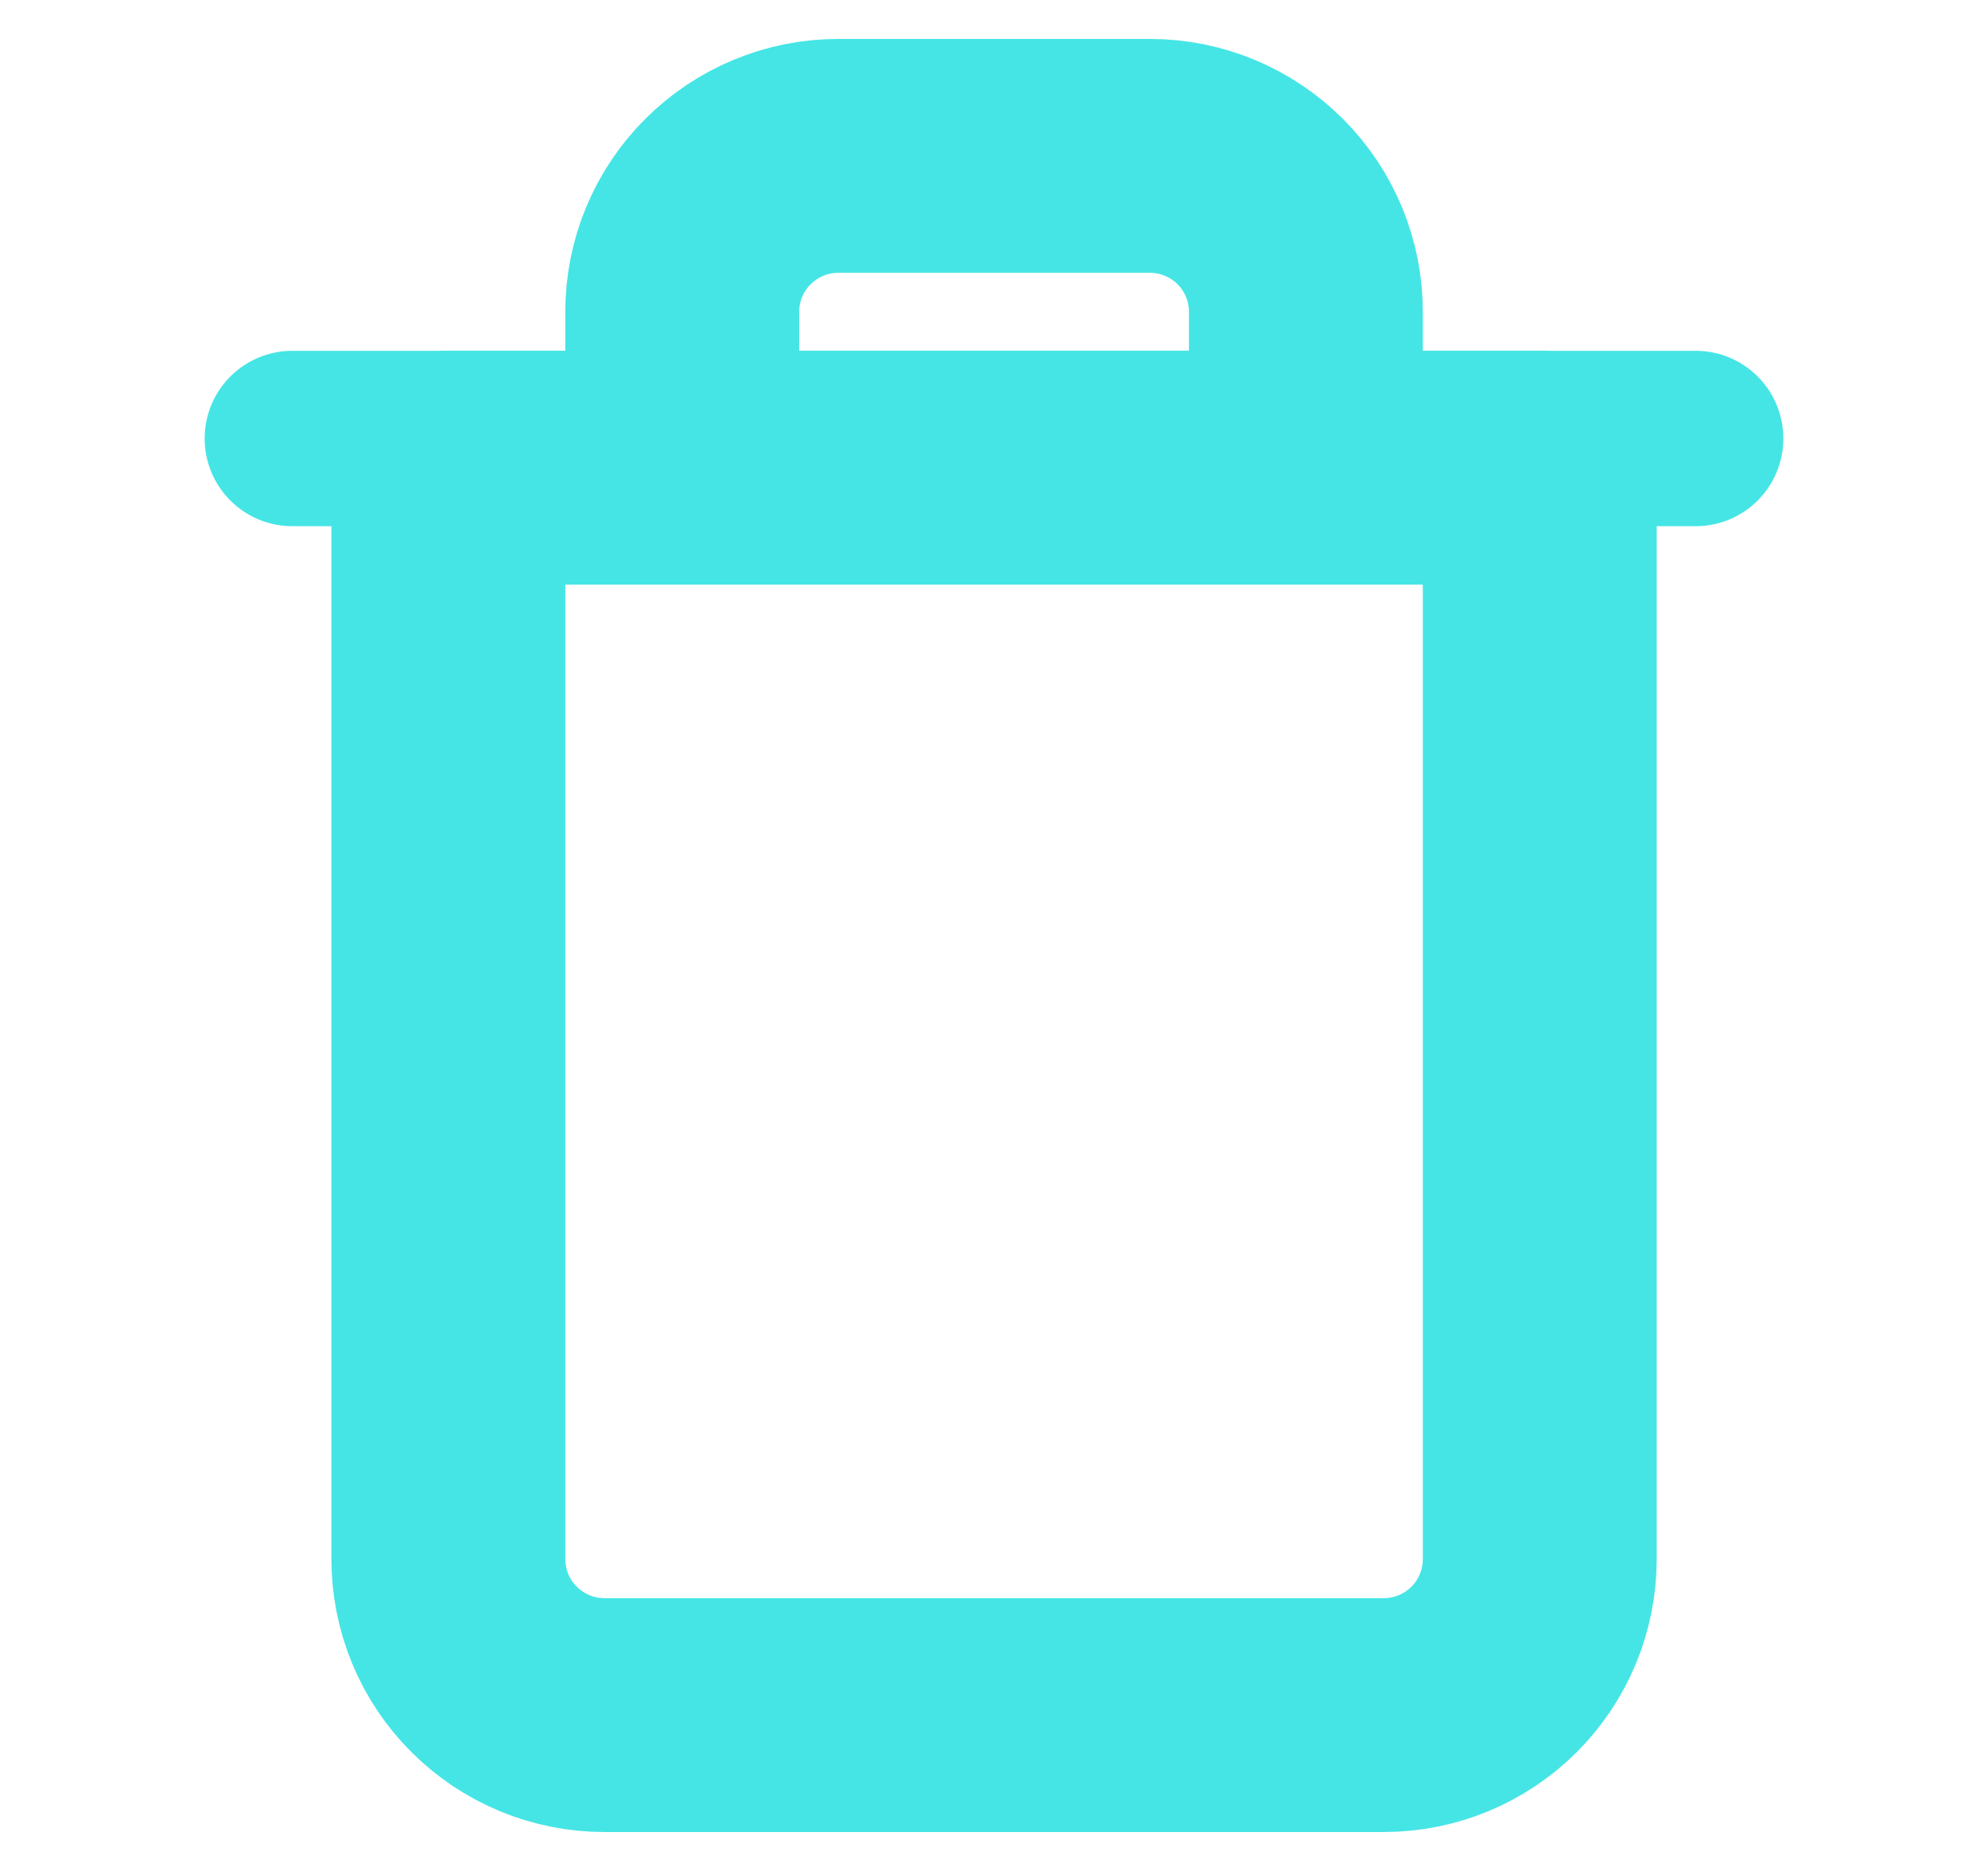 <svg width="17" height="16" viewBox="0 0 17 16" fill="none" xmlns="http://www.w3.org/2000/svg">
<path d="M2.5 3.75H3.833H14.5" stroke="#45E5E5" stroke-width="1.5" stroke-linecap="round" stroke-linejoin="round"/>
<path d="M5.834 4V2.667C5.834 2.313 5.974 1.974 6.225 1.724C6.475 1.474 6.814 1.333 7.167 1.333H9.834C10.188 1.333 10.527 1.474 10.777 1.724C11.027 1.974 11.167 2.313 11.167 2.667V4M13.167 4V13.333C13.167 13.687 13.027 14.026 12.777 14.276C12.527 14.526 12.188 14.667 11.834 14.667H5.167C4.814 14.667 4.475 14.526 4.225 14.276C3.974 14.026 3.834 13.687 3.834 13.333V4H13.167Z" stroke="#45E5E5" stroke-width="2" stroke-linecap="round" stroke-linejoin="round"/>
</svg>
